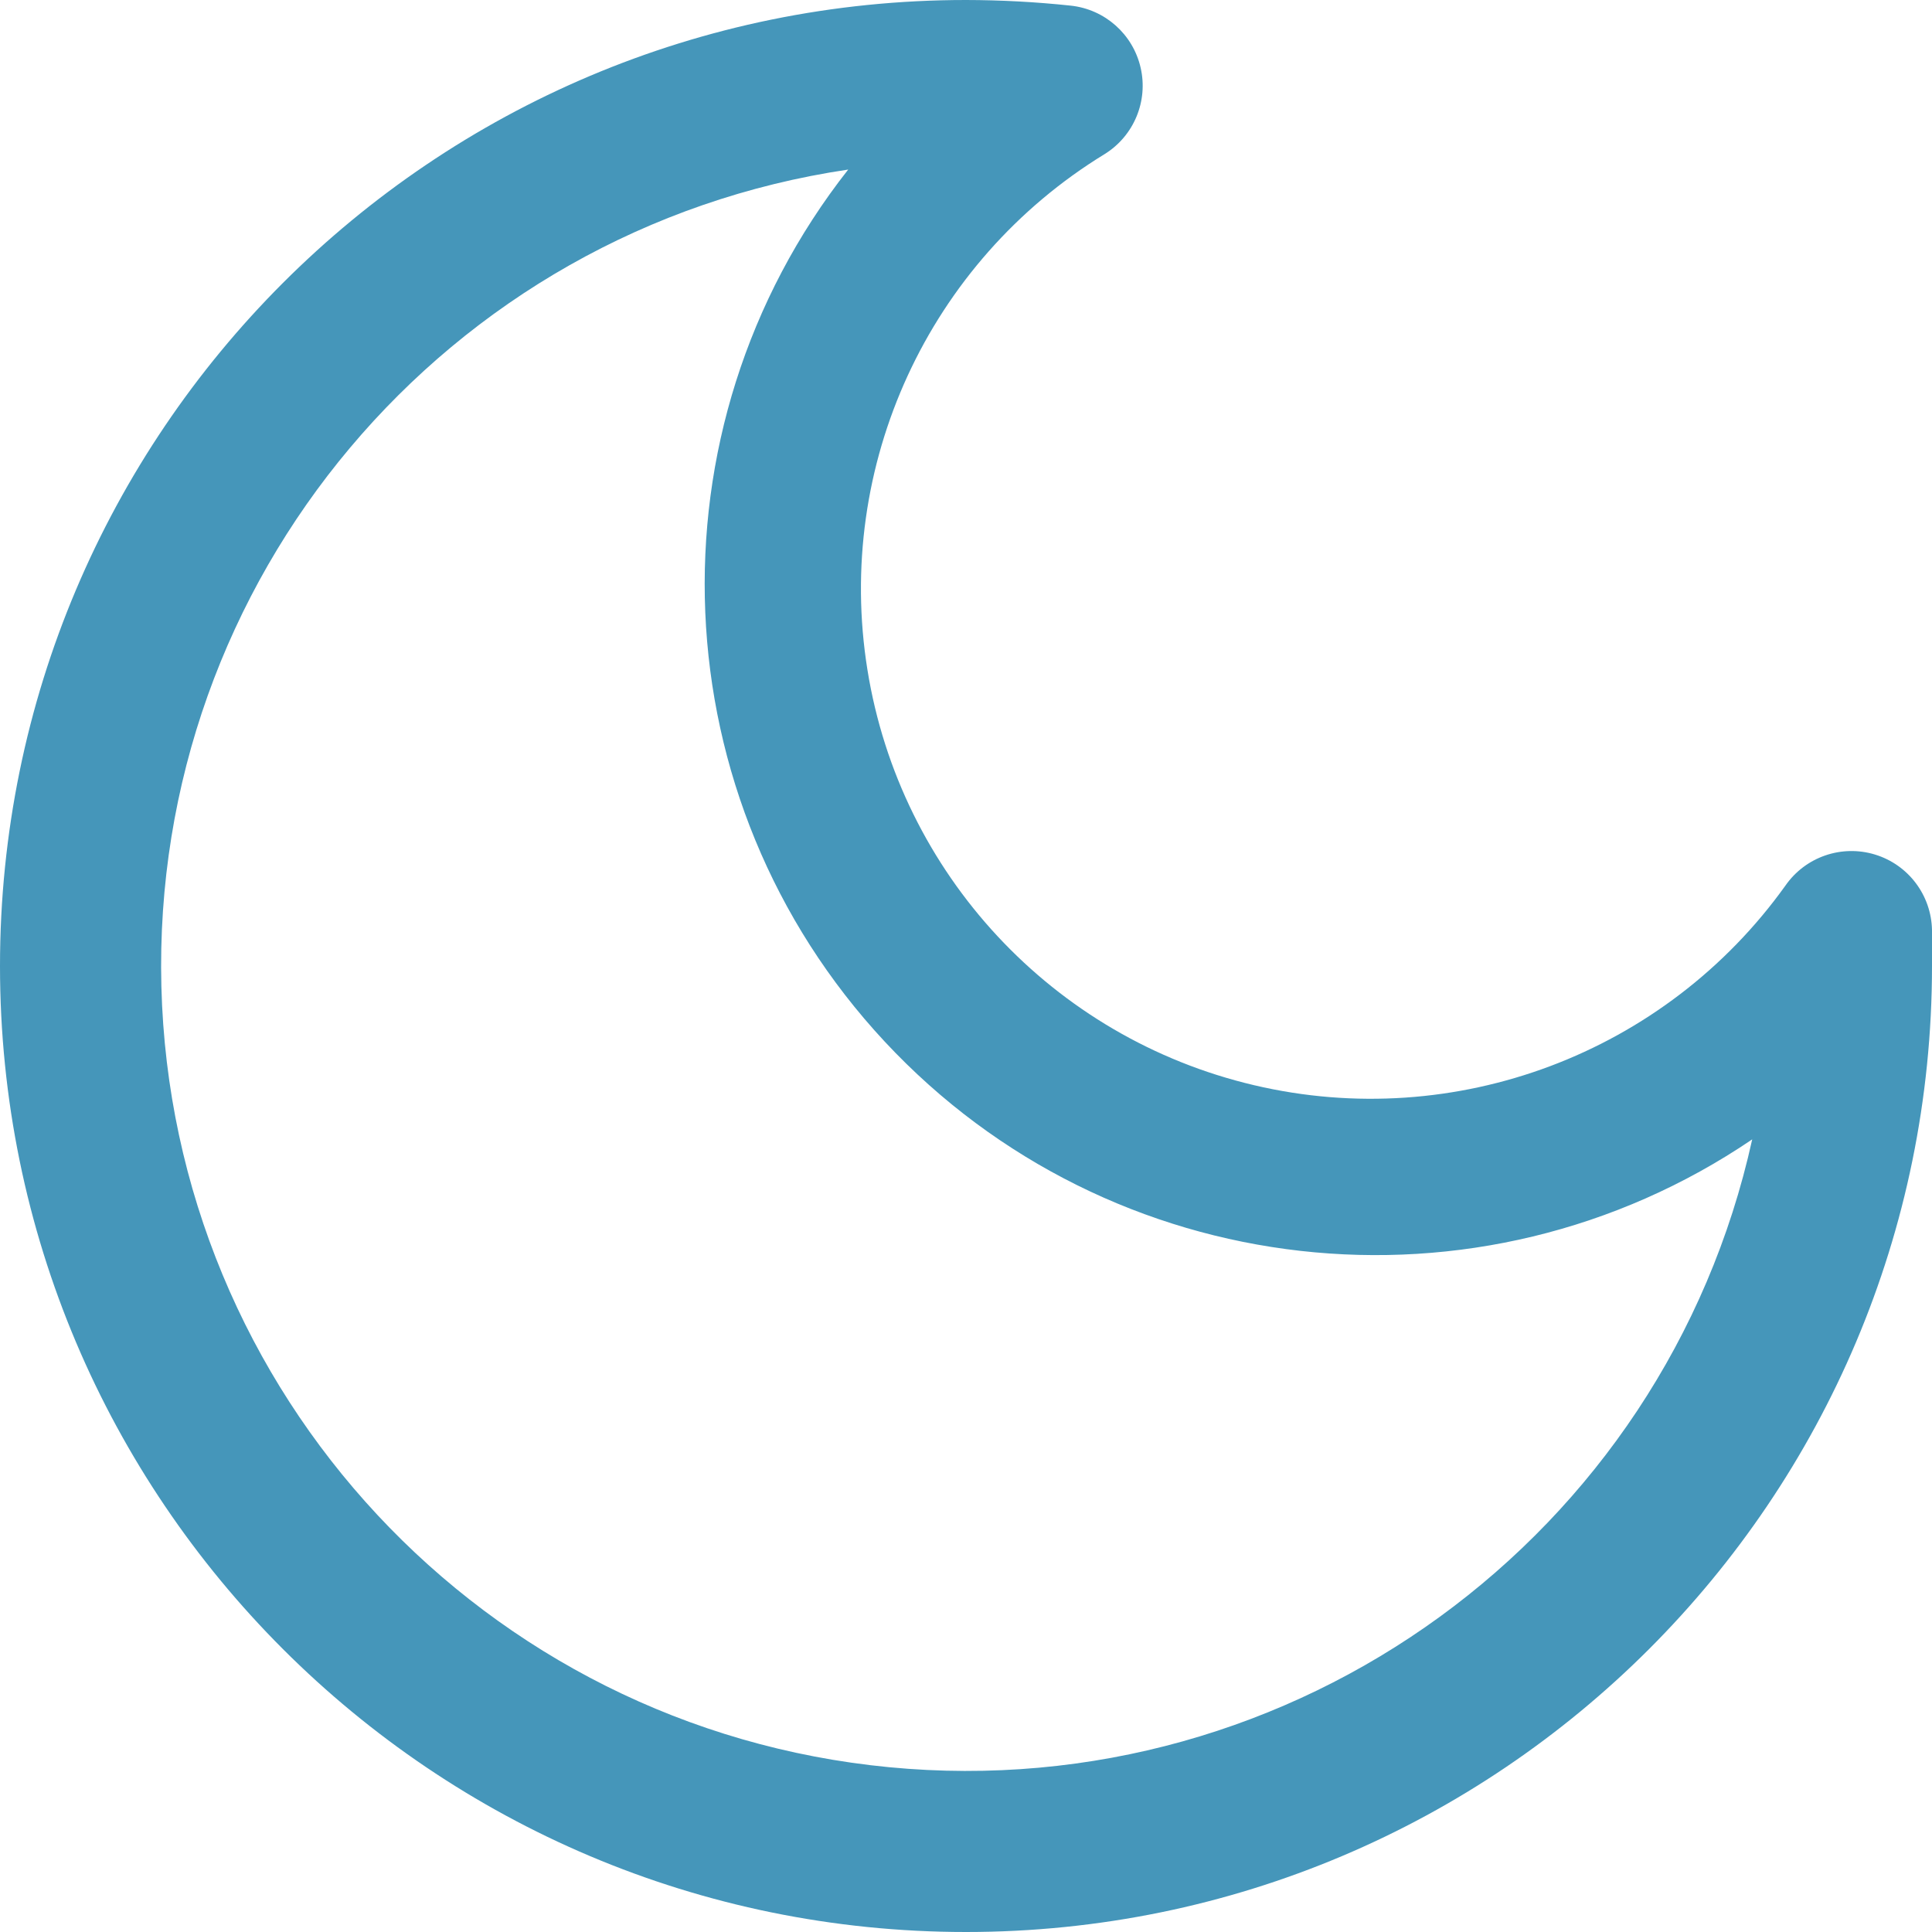 <?xml version="1.0" encoding="UTF-8"?>
<svg width="34px" height="34px" viewBox="0 0 34 34" version="1.1" xmlns="http://www.w3.org/2000/svg" xmlns:xlink="http://www.w3.org/1999/xlink">
    <!-- Generator: Sketch 50 (54983) - http://www.bohemiancoding.com/sketch -->
    <title>Stroke-Icon-Evening</title>
    <desc>Created with Sketch.</desc>
    <defs></defs>
    <g id="Page-1" stroke="none" stroke-width="1" fill="none" fill-rule="evenodd">
        <g id="Review-Consumption" transform="translate(-772, -940)" fill="#4596BA" fill-rule="nonzero">
            <g id="Form" transform="translate(758, 133)">
                <g id="Time" transform="translate(1, 683)">
                    <g id="Bong" transform="translate(0, 113)">
                        <g id="Stroke-Icon-Evening" transform="translate(13, 11)">
                            <path d="M17,34 C7.611,34 1.14980138e-15,26.389 0,17 C-1.14980138e-15,7.611 7.611,1.72470207e-15 17,0 C17.615,0.001 18.23,0.034 18.842,0.099 C19.443,0.163 19.938,0.601 20.073,1.191 C20.209,1.78 19.955,2.391 19.441,2.711 C16.338,4.609 14.688,8.193 15.265,11.785 C15.841,15.377 18.529,18.266 22.071,19.098 C25.612,19.931 29.305,18.542 31.422,15.583 C31.773,15.079 32.41,14.859 32.998,15.039 C33.586,15.219 33.99,15.757 34,16.372 L34,16.419 C34,16.611 34,16.805 34,17 C34,26.389 26.389,34 17,34 Z M14.927,2.984 C7.844,4.033 2.657,10.203 2.84,17.361 C3.024,24.52 8.52,30.415 15.648,31.1 C22.775,31.785 29.293,27.043 30.836,20.051 C26.02,23.319 19.54,22.589 15.571,18.332 C11.603,14.075 11.329,7.56 14.927,2.984 Z" id="Shape"></path>
                        </g>
                    </g>
                </g>
            </g>
        </g>
    </g>
</svg>
